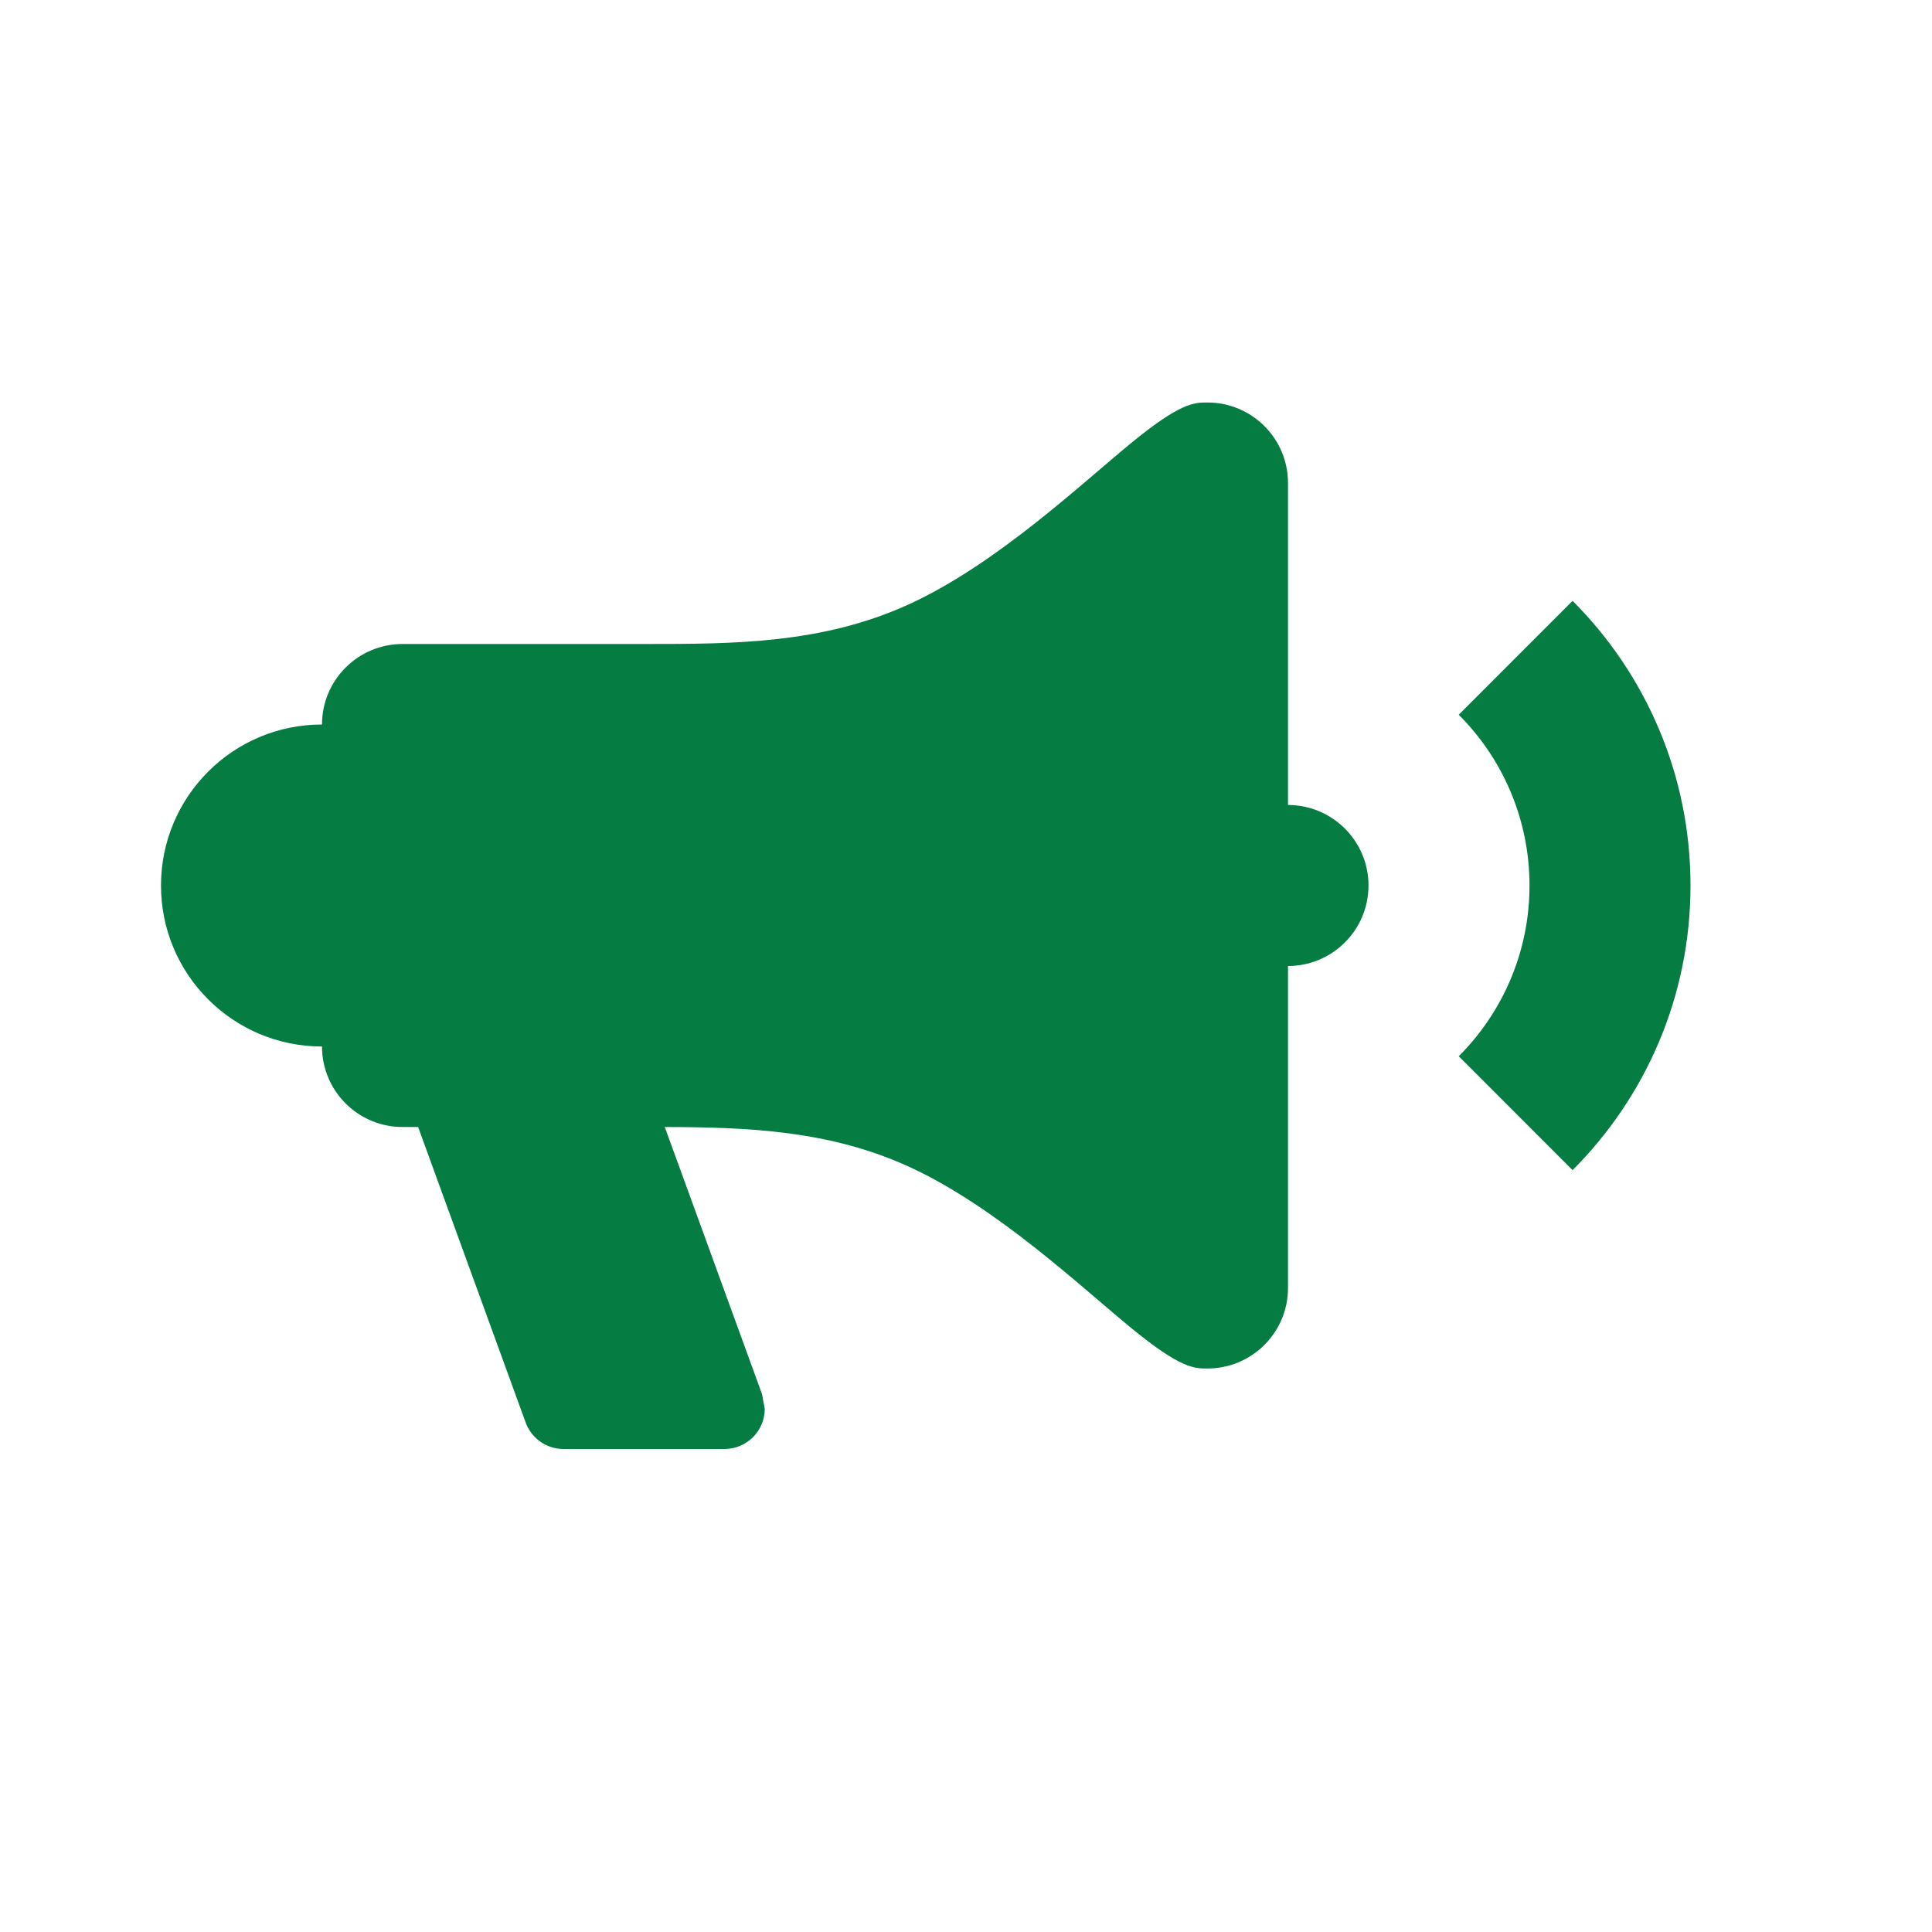 <?xml version="1.0" encoding="utf-8"?>
<!DOCTYPE svg PUBLIC "-//W3C//DTD SVG 1.1//EN" "http://www.w3.org/Graphics/SVG/1.1/DTD/svg11.dtd">
<svg xmlns="http://www.w3.org/2000/svg" xmlns:xlink="http://www.w3.org/1999/xlink" version="1.1" baseProfile="full" width="24" height="24" viewBox="0 0 24.00 24.00" enable-background="new 0 0 24.00 24.00" xml:space="preserve">
	<path fill="#057C42" fill-opacity="1" stroke-linejoin="round" d="M 16,12L 16,16C 16,16.552 15.552,17 15,17C 14.833,17 14.667,17 14.056,16.5C 13.444,16 12.389,15 11.306,14.5C 10.306,14.039 9.283,14.003 8.258,14L 9.466,17.318L 9.5,17.5C 9.5,17.776 9.276,18 9,18L 7,18C 6.78,18 6.593,17.858 6.526,17.66L 5.194,14L 5,14C 4.448,14 4,13.552 4,13C 2.895,13 2,12.105 2,11C 2,9.895 2.895,9 4,9C 4,8.448 4.448,8 5,8L 8,8C 9.111,8 10.222,8 11.306,7.5C 12.389,7 13.444,6 14.056,5.5C 14.667,5 14.833,5 15,5C 15.552,5 16,5.448 16,6L 16,10C 16.552,10 17,10.448 17,11C 17,11.552 16.552,12 16,12 Z M 21,11C 21,12.381 20.44,13.631 19.535,14.536L 18.121,13.121C 18.664,12.578 19,11.828 19,11C 19,10.172 18.664,9.422 18.121,8.879L 19.535,7.464C 20.44,8.369 21,9.619 21,11 Z "/>
</svg>
